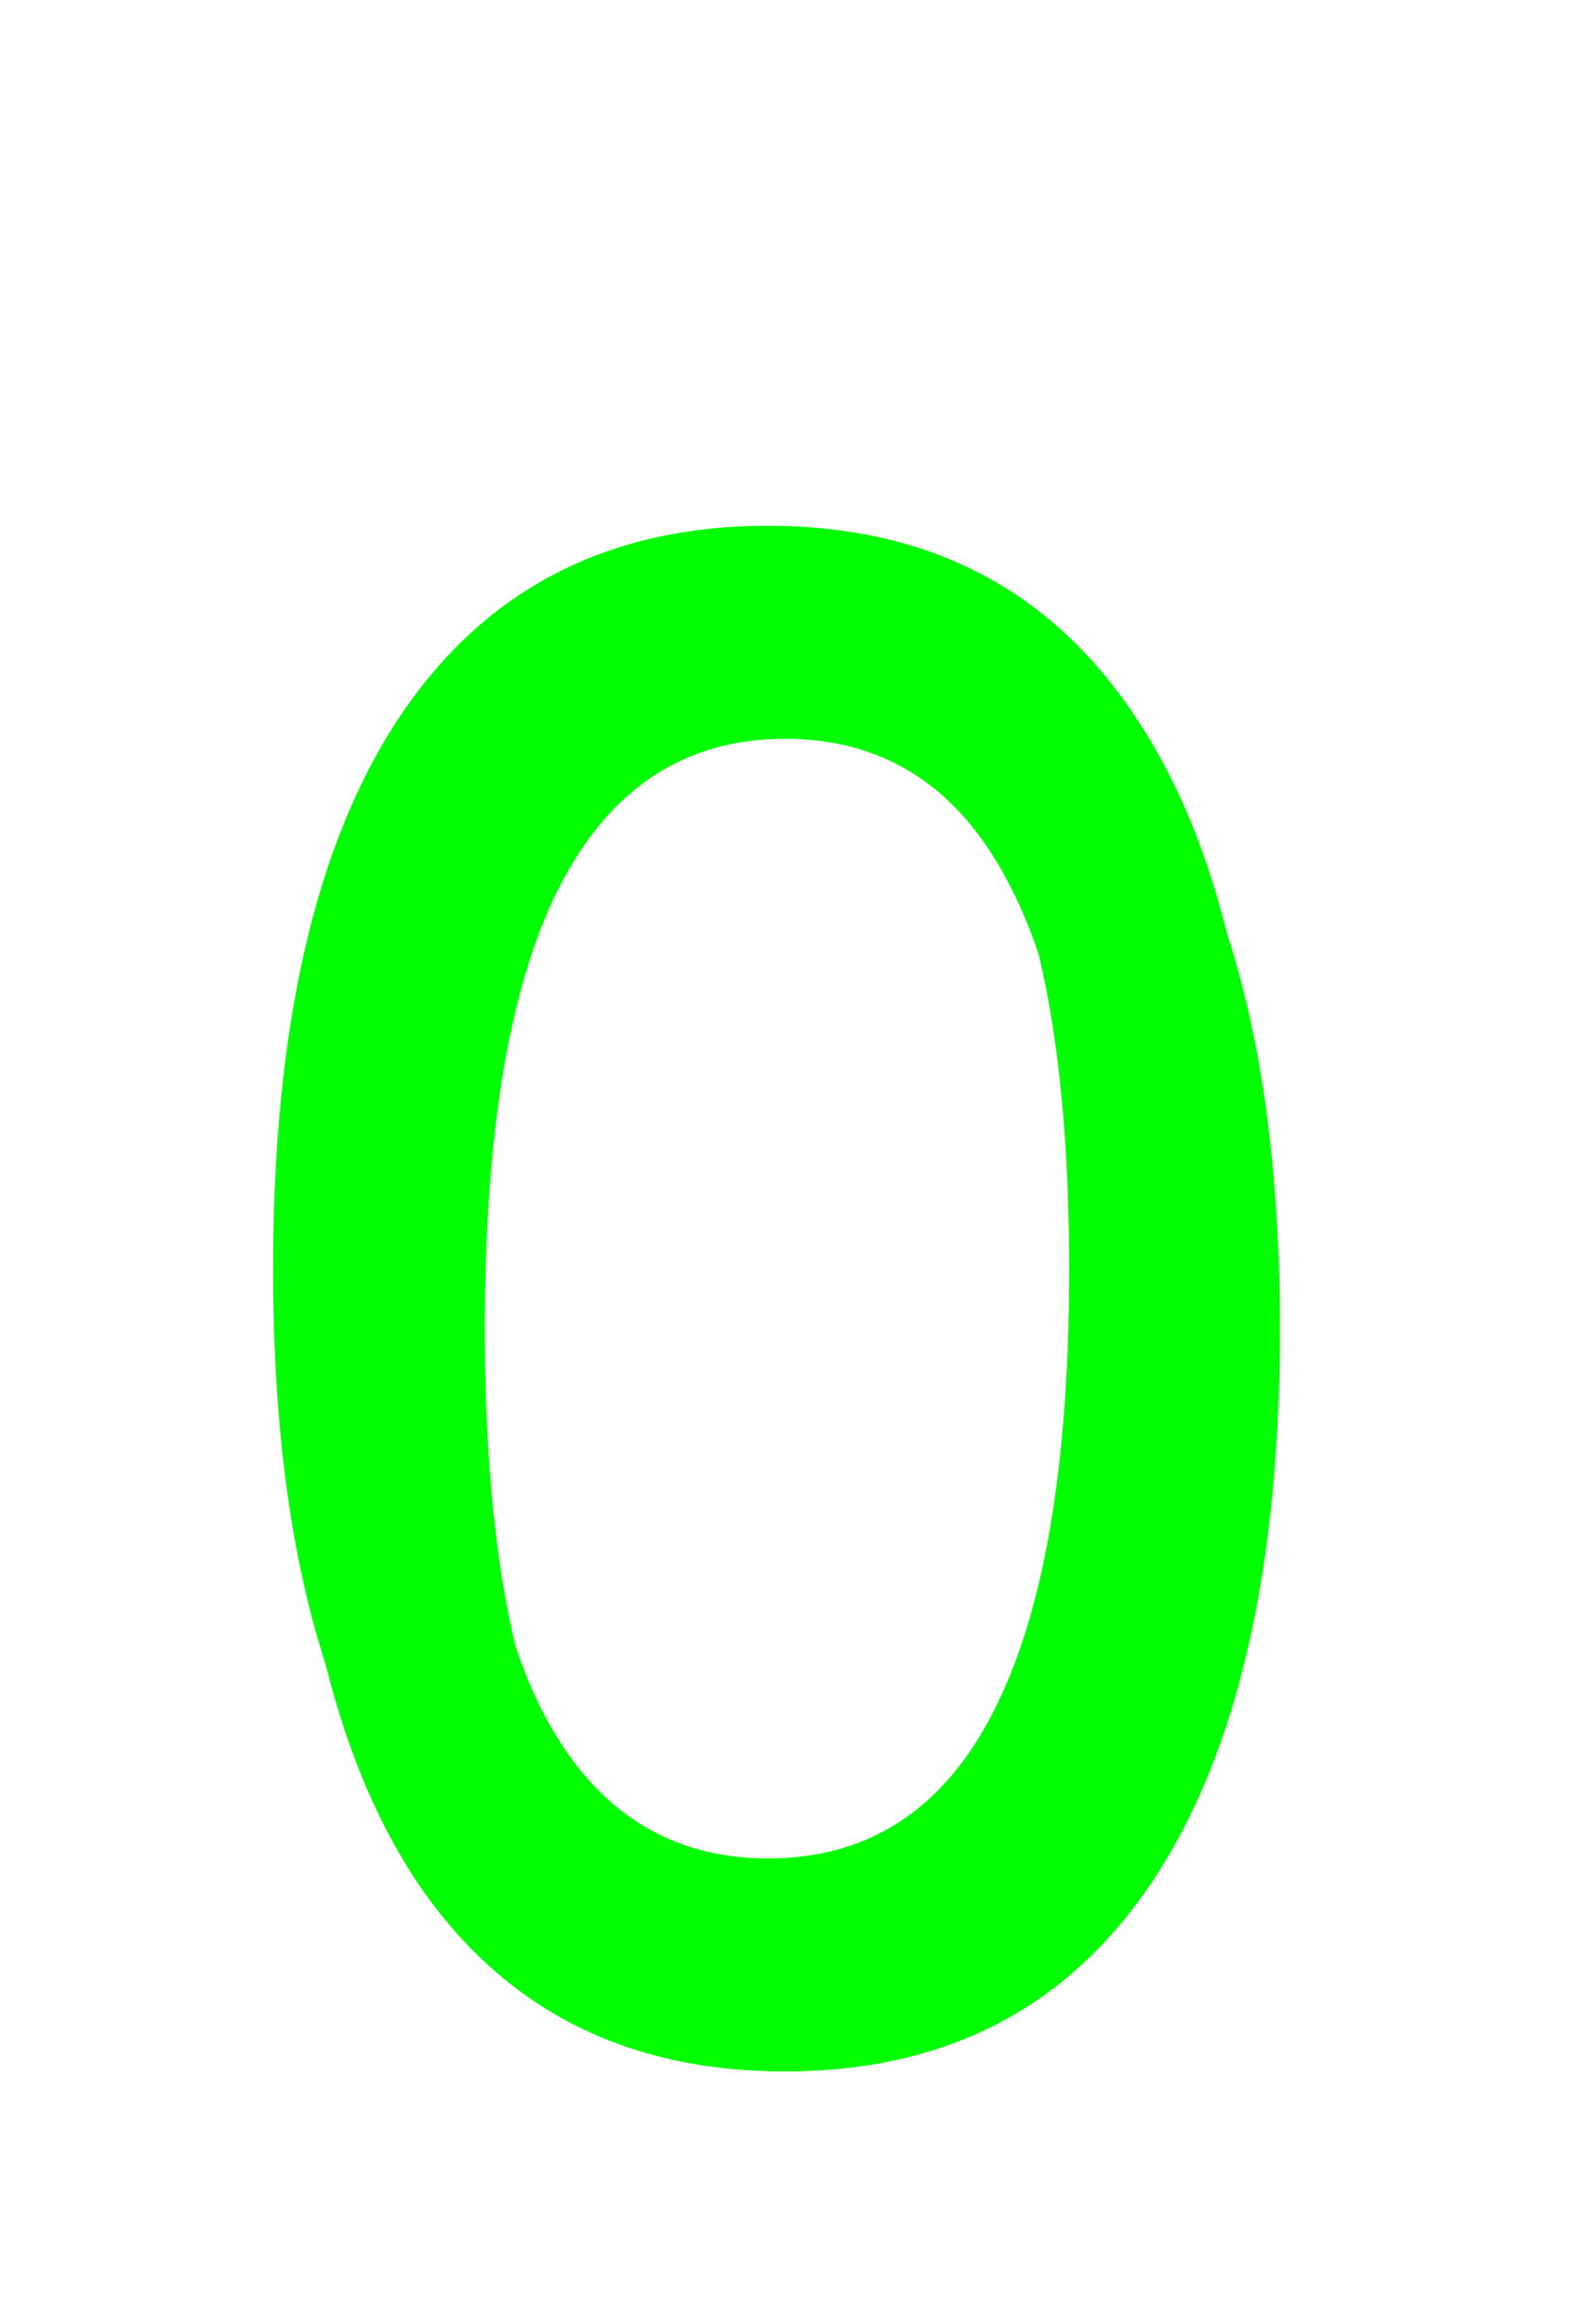 <?xml version="1.0" encoding="UTF-8" standalone="no"?>
<!-- Created with Inkscape (http://www.inkscape.org/) -->

<svg
   xmlns:dc="http://purl.org/dc/elements/1.1/"
   xmlns:cc="http://creativecommons.org/ns#"
   xmlns:rdf="http://www.w3.org/1999/02/22-rdf-syntax-ns#"
   xmlns:svg="http://www.w3.org/2000/svg"
   xmlns="http://www.w3.org/2000/svg"
   xmlns:sodipodi="http://sodipodi.sourceforge.net/DTD/sodipodi-0.dtd"
   xmlns:inkscape="http://www.inkscape.org/namespaces/inkscape"
   width="148.819"
   height="219.685"
   id="svg4403"
   version="1.1"
   inkscape:version="0.48.4 r9939"
   sodipodi:docname="zero.svg">
  <defs
     id="defs3">
    <filter
       inkscape:collect="always"
       id="filter4925"
       color-interpolation-filters="sRGB">
      <feGaussianBlur
         inkscape:collect="always"
         stdDeviation="0.126"
         id="feGaussianBlur4927" />
    </filter>
    <filter
       inkscape:collect="always"
       id="filter5069"
       x="-0.3"
       width="1.6"
       y="-0.2"
       height="1.4">
      <feGaussianBlur
         inkscape:collect="always"
         stdDeviation="2.521"
         id="feGaussianBlur5071" />
    </filter>
  </defs>
  <sodipodi:namedview
     inkscape:document-units="mm"
     id="base"
     pagecolor="#ffffff"
     bordercolor="#666666"
     borderopacity="1.0"
     inkscape:pageopacity="0.0"
     inkscape:pageshadow="2"
     inkscape:zoom="1.979899"
     inkscape:cx="64.608329"
     inkscape:cy="118.49771"
     inkscape:current-layer="layer1"
     showgrid="false"
     units="mm"
     inkscape:window-width="1863"
     inkscape:window-height="1056"
     inkscape:window-x="57"
     inkscape:window-y="24"
     inkscape:window-maximized="1" />
  <g
     inkscape:label="Layer 1"
     inkscape:groupmode="layer"
     id="layer1"
     transform="translate(0,-832.677)">
    <g
       transform="matrix(4.643,0,0,4.643,-118.637,-2785.979)"
       style="font-size:40px;font-style:normal;font-weight:normal;line-height:125%;letter-spacing:0px;word-spacing:0px;fill:#00ff00;fill-opacity:1;stroke:none;filter:url(#filter4925);font-family:Sans"
       id="flowRoot4409">
      <path
         d="m 41.537,794.418 c -2.031,2e-5 -3.561,1.003 -4.59,3.008 -1.016,1.992 -1.523,4.994 -1.523,9.004 -6e-6,3.997 0.508,6.999 1.523,9.004 1.029,1.992 2.559,2.988 4.59,2.988 2.044,1e-5 3.574,-0.996 4.59,-2.988 1.029,-2.005 1.543,-5.006 1.543,-9.004 -1.9e-5,-4.01 -0.514,-7.012 -1.543,-9.004 -1.016,-2.005 -2.546,-3.008 -4.59,-3.008 m 0,-3.125 c 3.268,3e-5 5.762,1.296 7.48,3.887 1.732,2.578 2.598,6.328 2.598,11.25 -2.3e-5,4.909 -0.866,8.659 -2.598,11.25 -1.719,2.578 -4.212,3.867 -7.48,3.867 -3.268,0 -5.768,-1.289 -7.5,-3.867 -1.719,-2.591 -2.578,-6.341 -2.578,-11.25 -3e-6,-4.922 0.859,-8.672 2.578,-11.25 1.732,-2.591 4.232,-3.887 7.5,-3.887"
         id="path5061"
         inkscape:connector-curvature="0" />
      <path
         inkscape:connector-curvature="0"
         id="path5063"
         d="m 41.191,793.207 c -2.031,2e-5 -3.561,1.003 -4.59,3.008 -1.016,1.992 -1.523,4.994 -1.523,9.004 -6e-6,3.997 0.508,6.999 1.523,9.004 1.029,1.992 2.559,2.988 4.59,2.988 2.044,1e-5 3.574,-0.996 4.59,-2.988 1.029,-2.005 1.543,-5.006 1.543,-9.004 -1.9e-5,-4.01 -0.514,-7.012 -1.543,-9.004 -1.016,-2.005 -2.546,-3.008 -4.59,-3.008 m 0,-3.125 c 3.268,3e-5 5.762,1.296 7.48,3.887 1.732,2.578 2.598,6.328 2.598,11.25 -2.3e-5,4.909 -0.866,8.659 -2.598,11.25 -1.719,2.578 -4.212,3.867 -7.48,3.867 -3.268,0 -5.768,-1.289 -7.5,-3.867 -1.719,-2.591 -2.578,-6.341 -2.578,-11.25 -3e-6,-4.922 0.859,-8.672 2.578,-11.25 1.732,-2.591 4.232,-3.887 7.5,-3.887"
         style="filter:url(#filter5069)" />
    </g>
  </g>
</svg>
